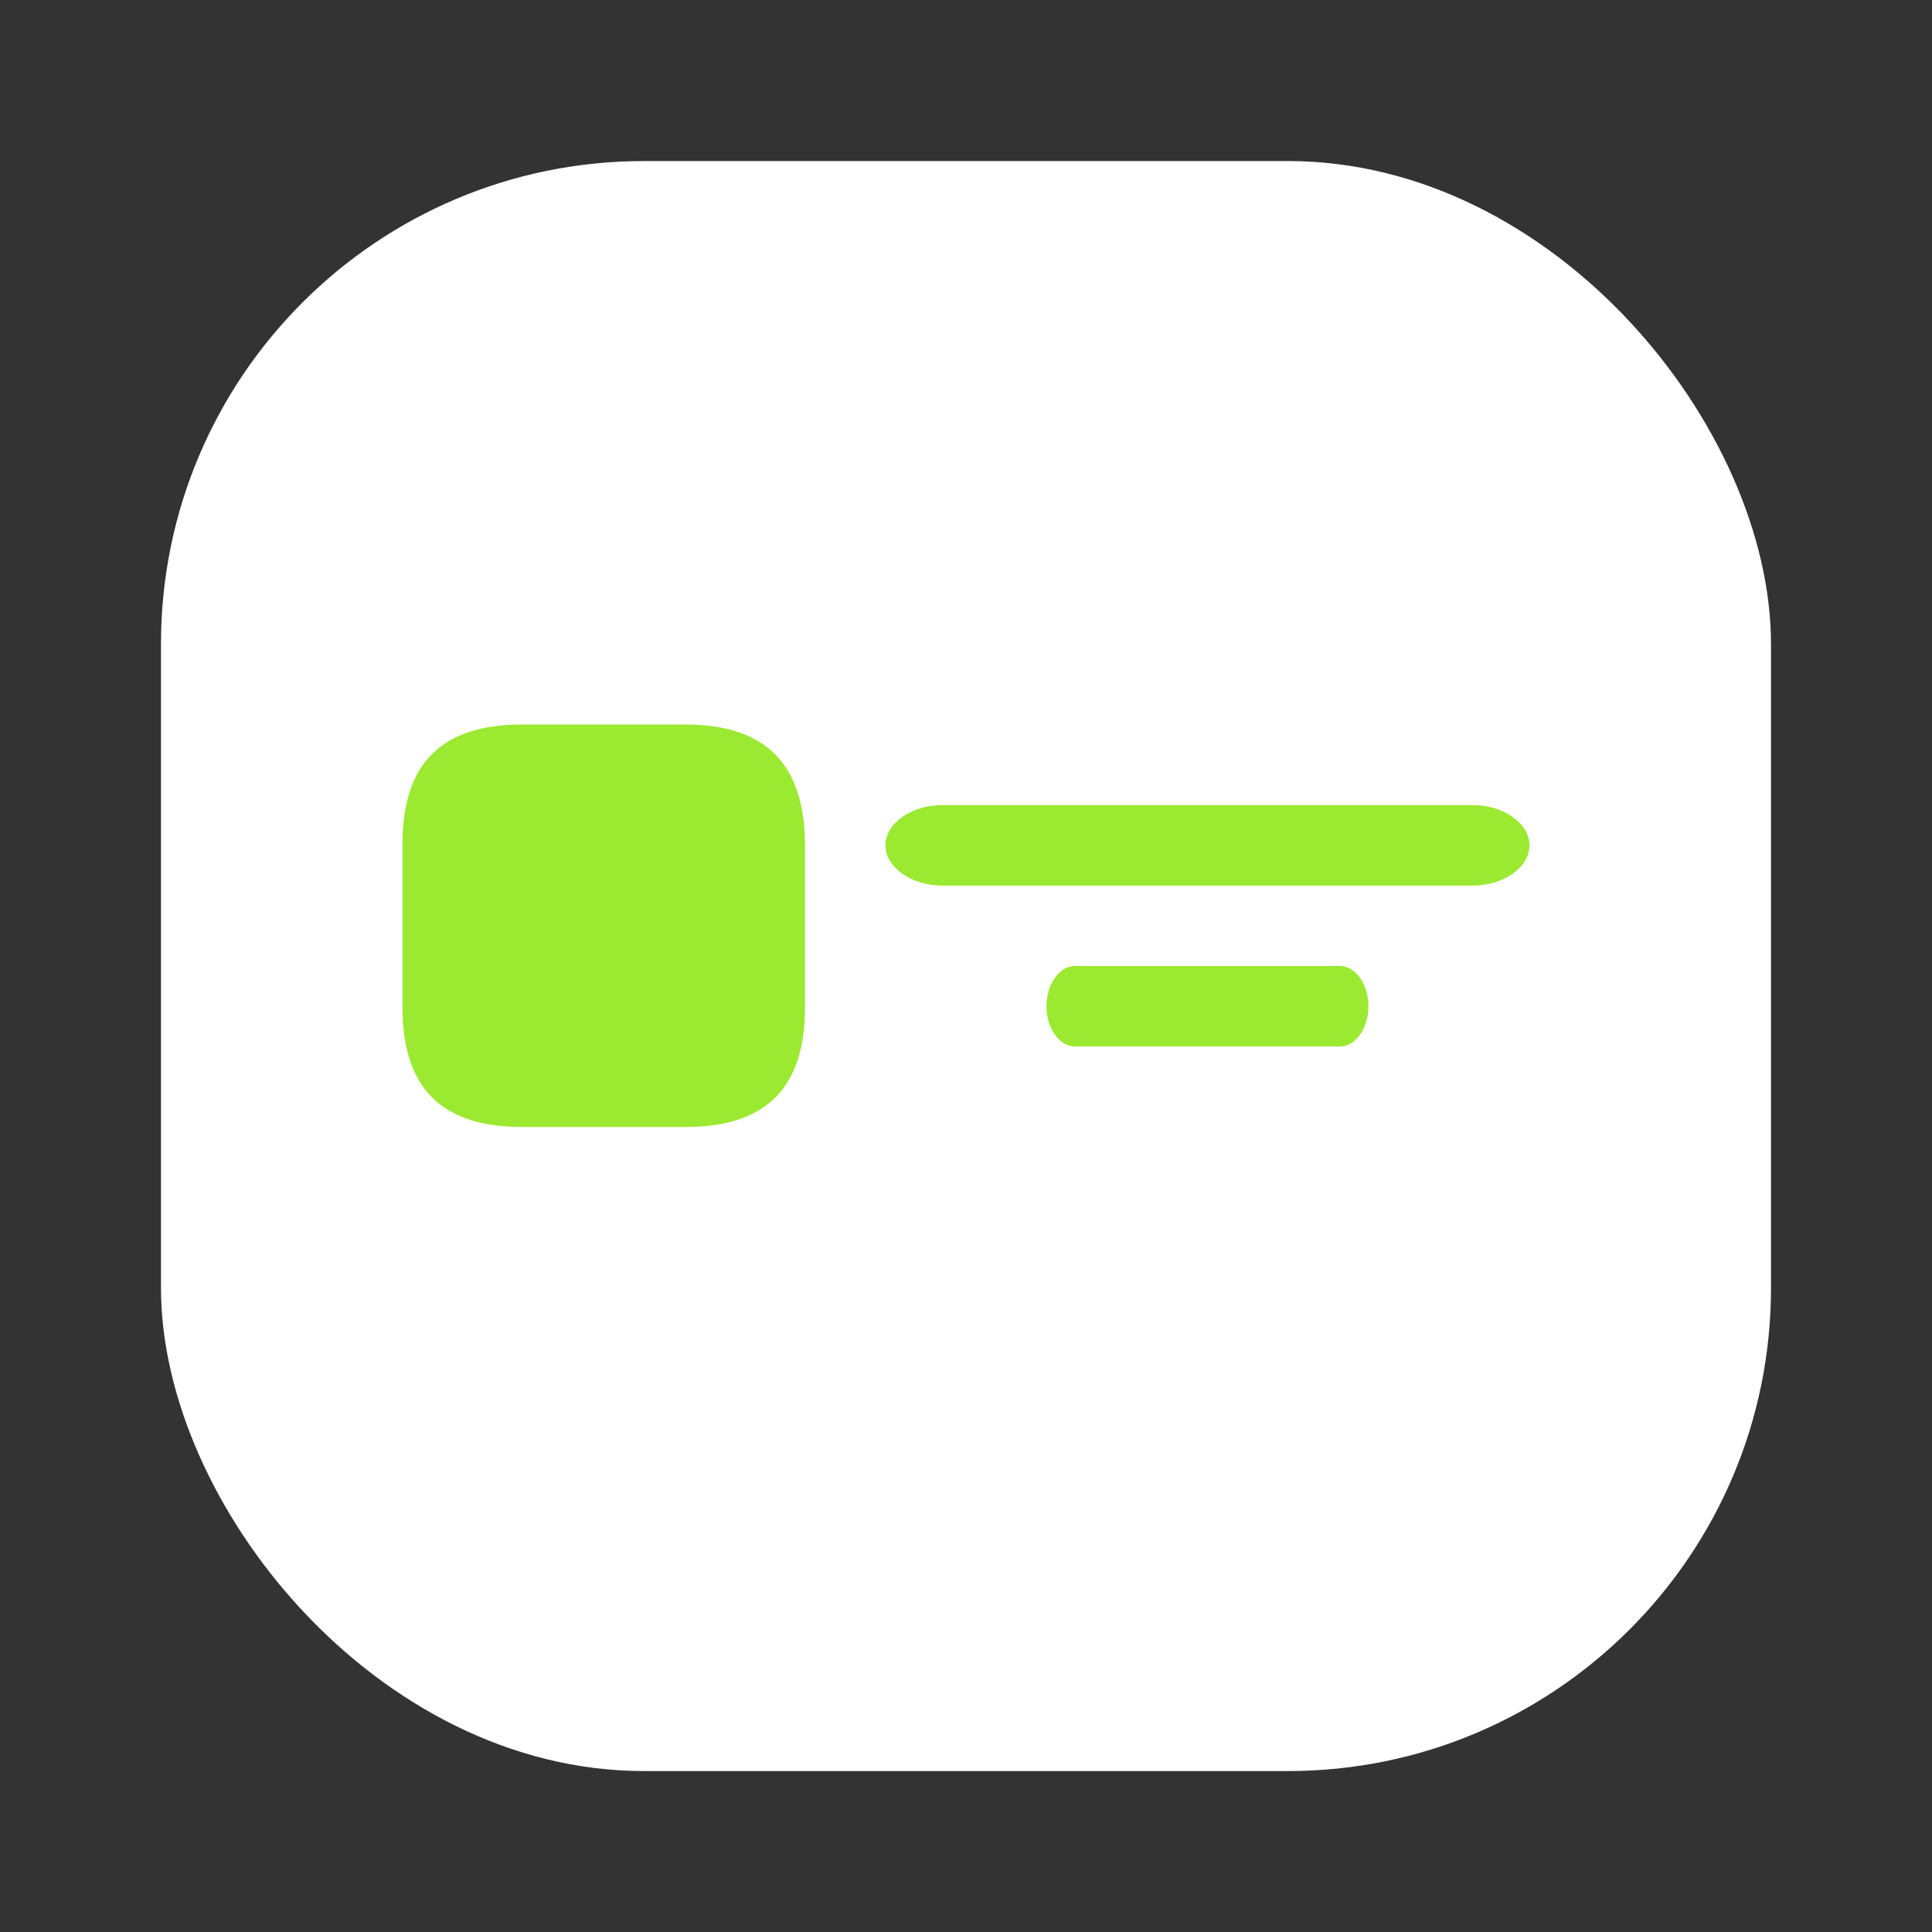 <svg width="56" height="56" fill="none" xmlns="http://www.w3.org/2000/svg"><rect width="100%" height="100%" fill="#333333" stroke="none"/><rect x="4.666" y="4.668" width="46.667" height="46.667" rx="14" fill="#fff"/><path d="M42.686 25.67H27.313c-.9 0-1.647-.53-1.647-1.167 0-.638.747-1.167 1.647-1.167h15.373c.9 0 1.647.529 1.647 1.167 0 .637-.747 1.166-1.647 1.166Zm-3.844 4.663h-7.686c-.45 0-.824-.529-.824-1.166 0-.638.373-1.167.824-1.167h7.686c.45 0 .823.529.823 1.167 0 .637-.373 1.166-.823 1.166ZM19.854 21h-4.726c-2.33 0-3.462 1.132-3.462 3.462v4.743c0 2.33 1.132 3.462 3.462 3.462h4.743c2.33 0 3.462-1.132 3.462-3.462v-4.743C23.316 22.132 22.184 21 19.854 21Z" fill="#9BE931"/></svg>